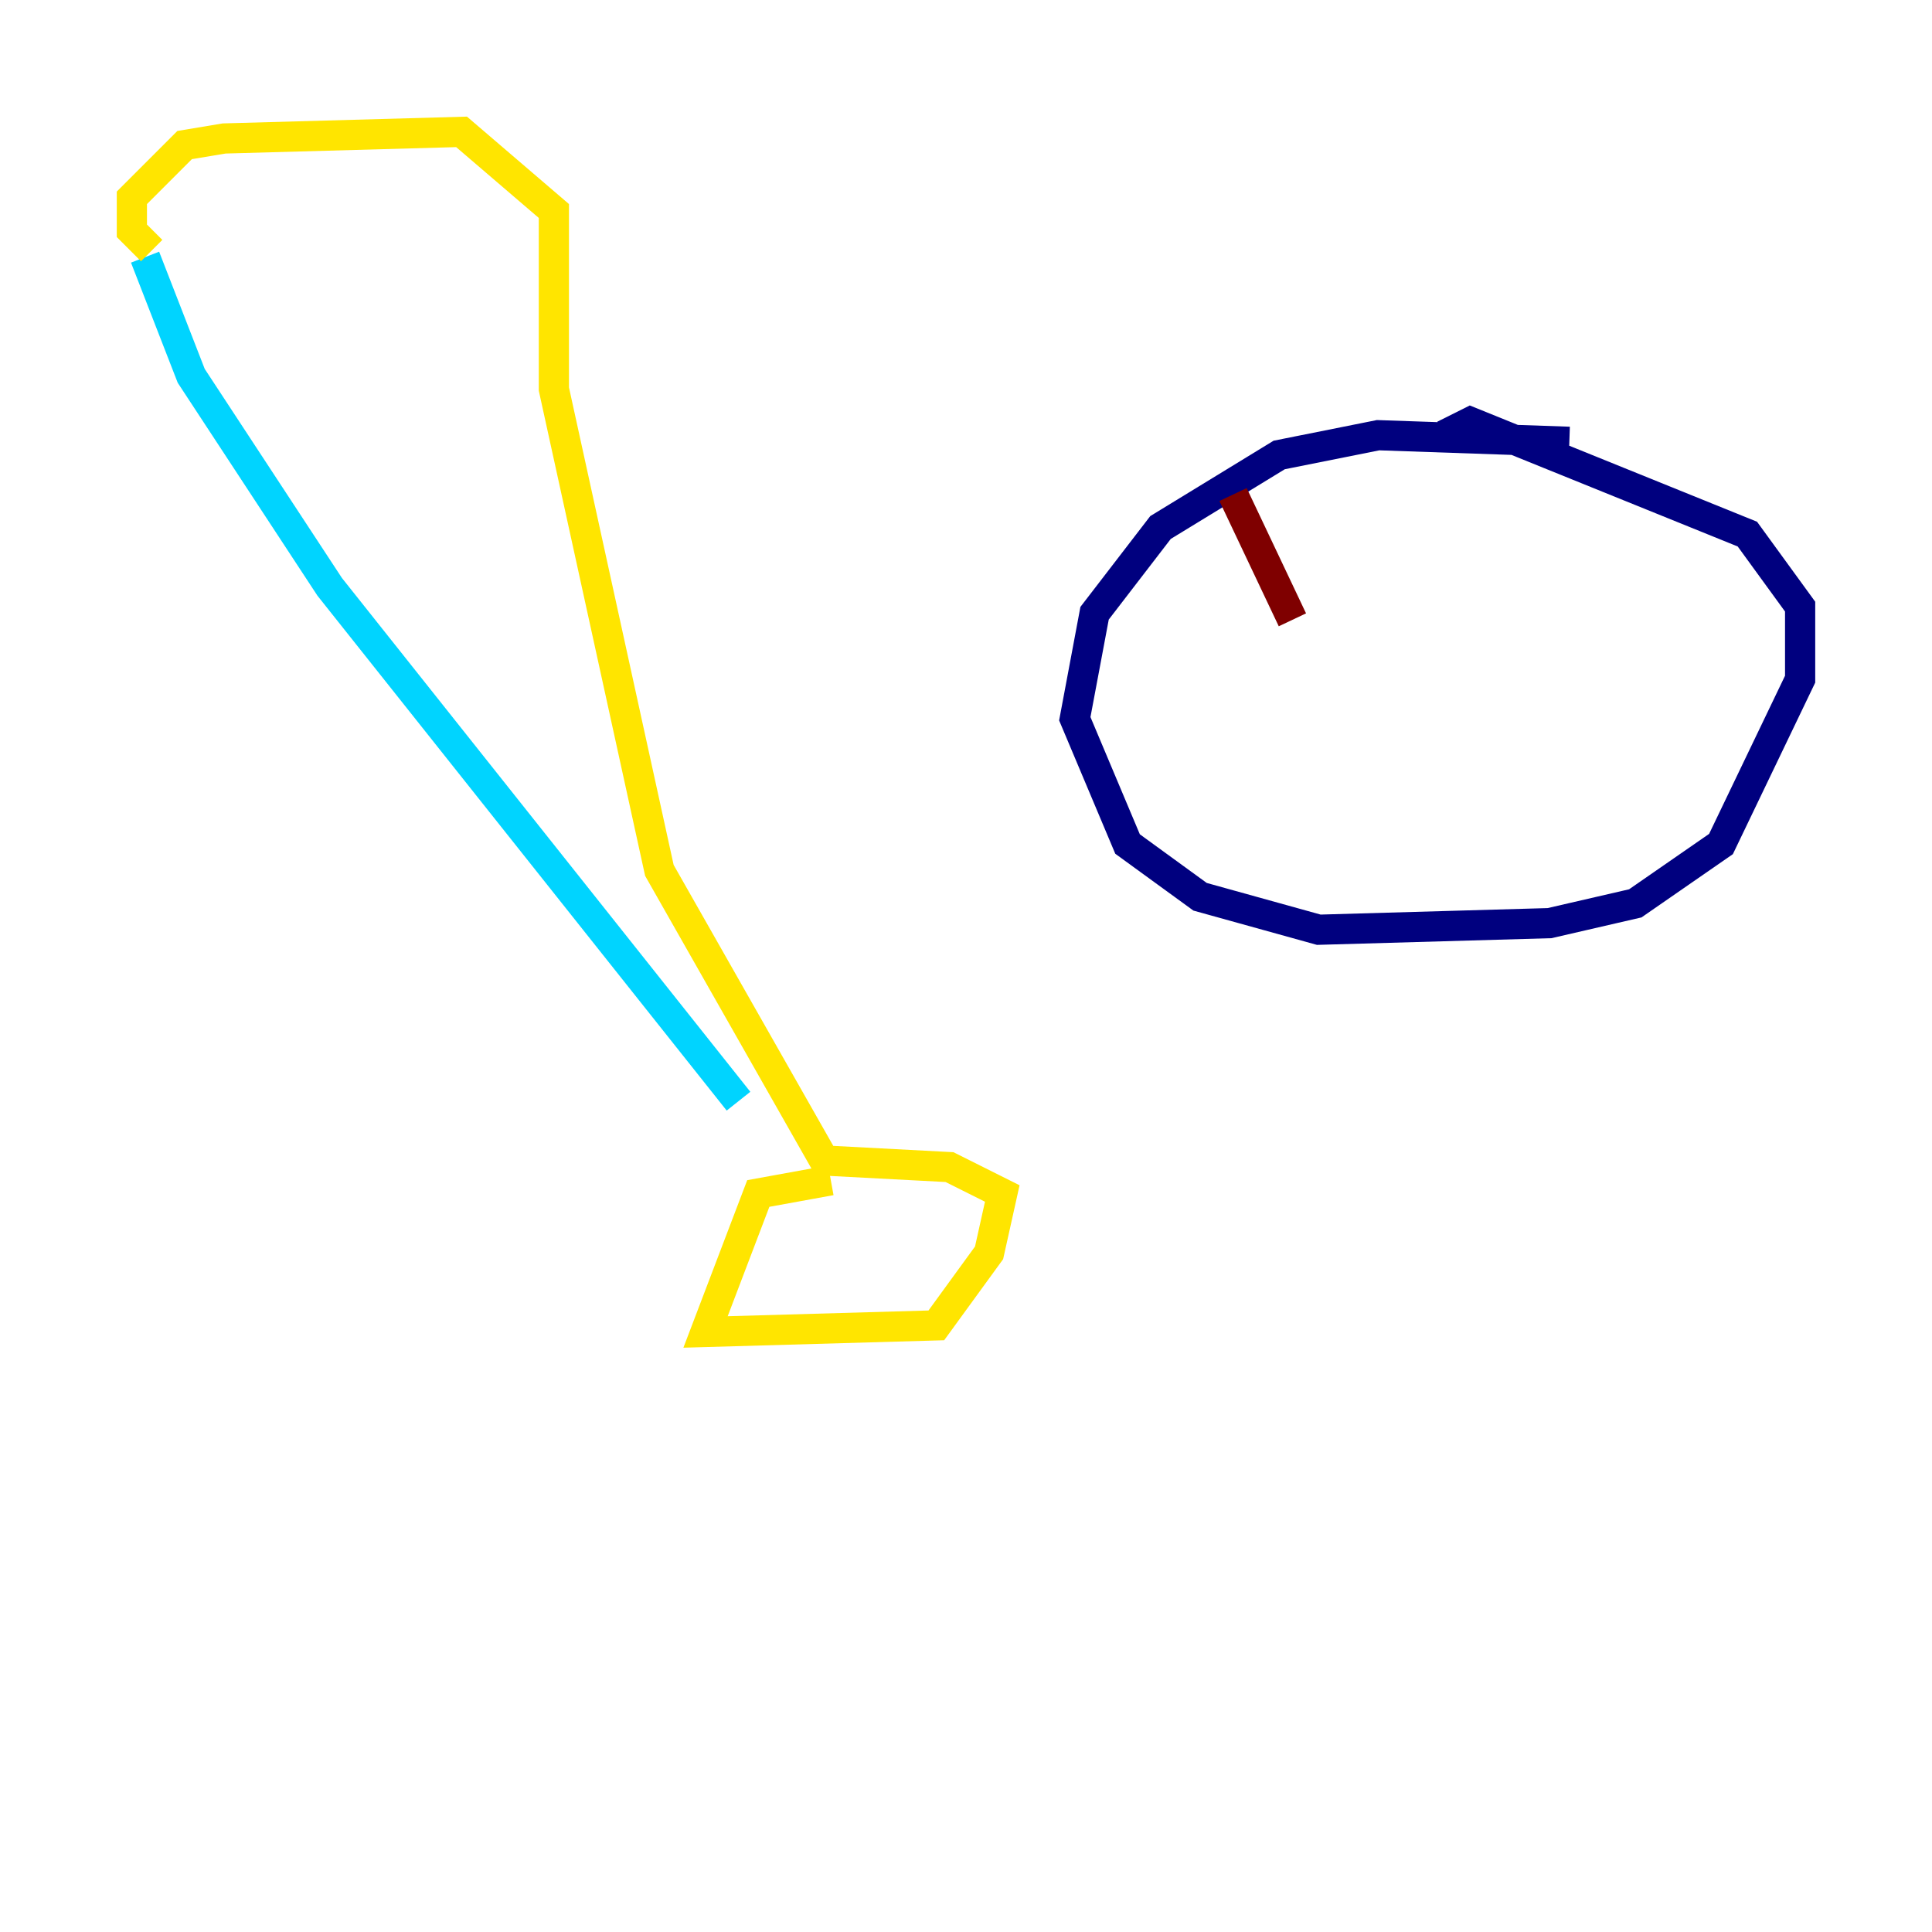 <?xml version="1.0" encoding="utf-8" ?>
<svg baseProfile="tiny" height="128" version="1.2" viewBox="0,0,128,128" width="128" xmlns="http://www.w3.org/2000/svg" xmlns:ev="http://www.w3.org/2001/xml-events" xmlns:xlink="http://www.w3.org/1999/xlink"><defs /><polyline fill="none" points="103.973,29.27 91.304,28.833 84.751,30.143 76.887,34.949 72.519,40.628 71.208,47.618 74.703,55.918 79.508,59.413 87.372,61.597 102.662,61.16 108.341,59.85 114.02,55.918 119.263,44.997 119.263,40.191 115.768,35.386 97.42,27.959 95.672,28.833" stroke="#00007f" stroke-width="2" /><polyline fill="none" points="9.611,17.038 12.669,24.901 21.843,38.88 48.928,72.956" stroke="#00d4ff" stroke-width="2" /><polyline fill="none" points="10.048,16.601 8.737,15.29 8.737,13.106 12.232,9.611 14.853,9.174 30.58,8.737 36.696,13.979 36.696,25.775 43.686,57.666 54.608,76.887 62.908,77.324 66.403,79.072 65.529,83.003 62.034,87.809 46.744,88.246 50.239,79.072 55.044,78.198" stroke="#ffe500" stroke-width="2" /><polyline fill="none" points="81.693,32.764 85.625,41.065" stroke="#7f0000" stroke-width="2" /></svg>